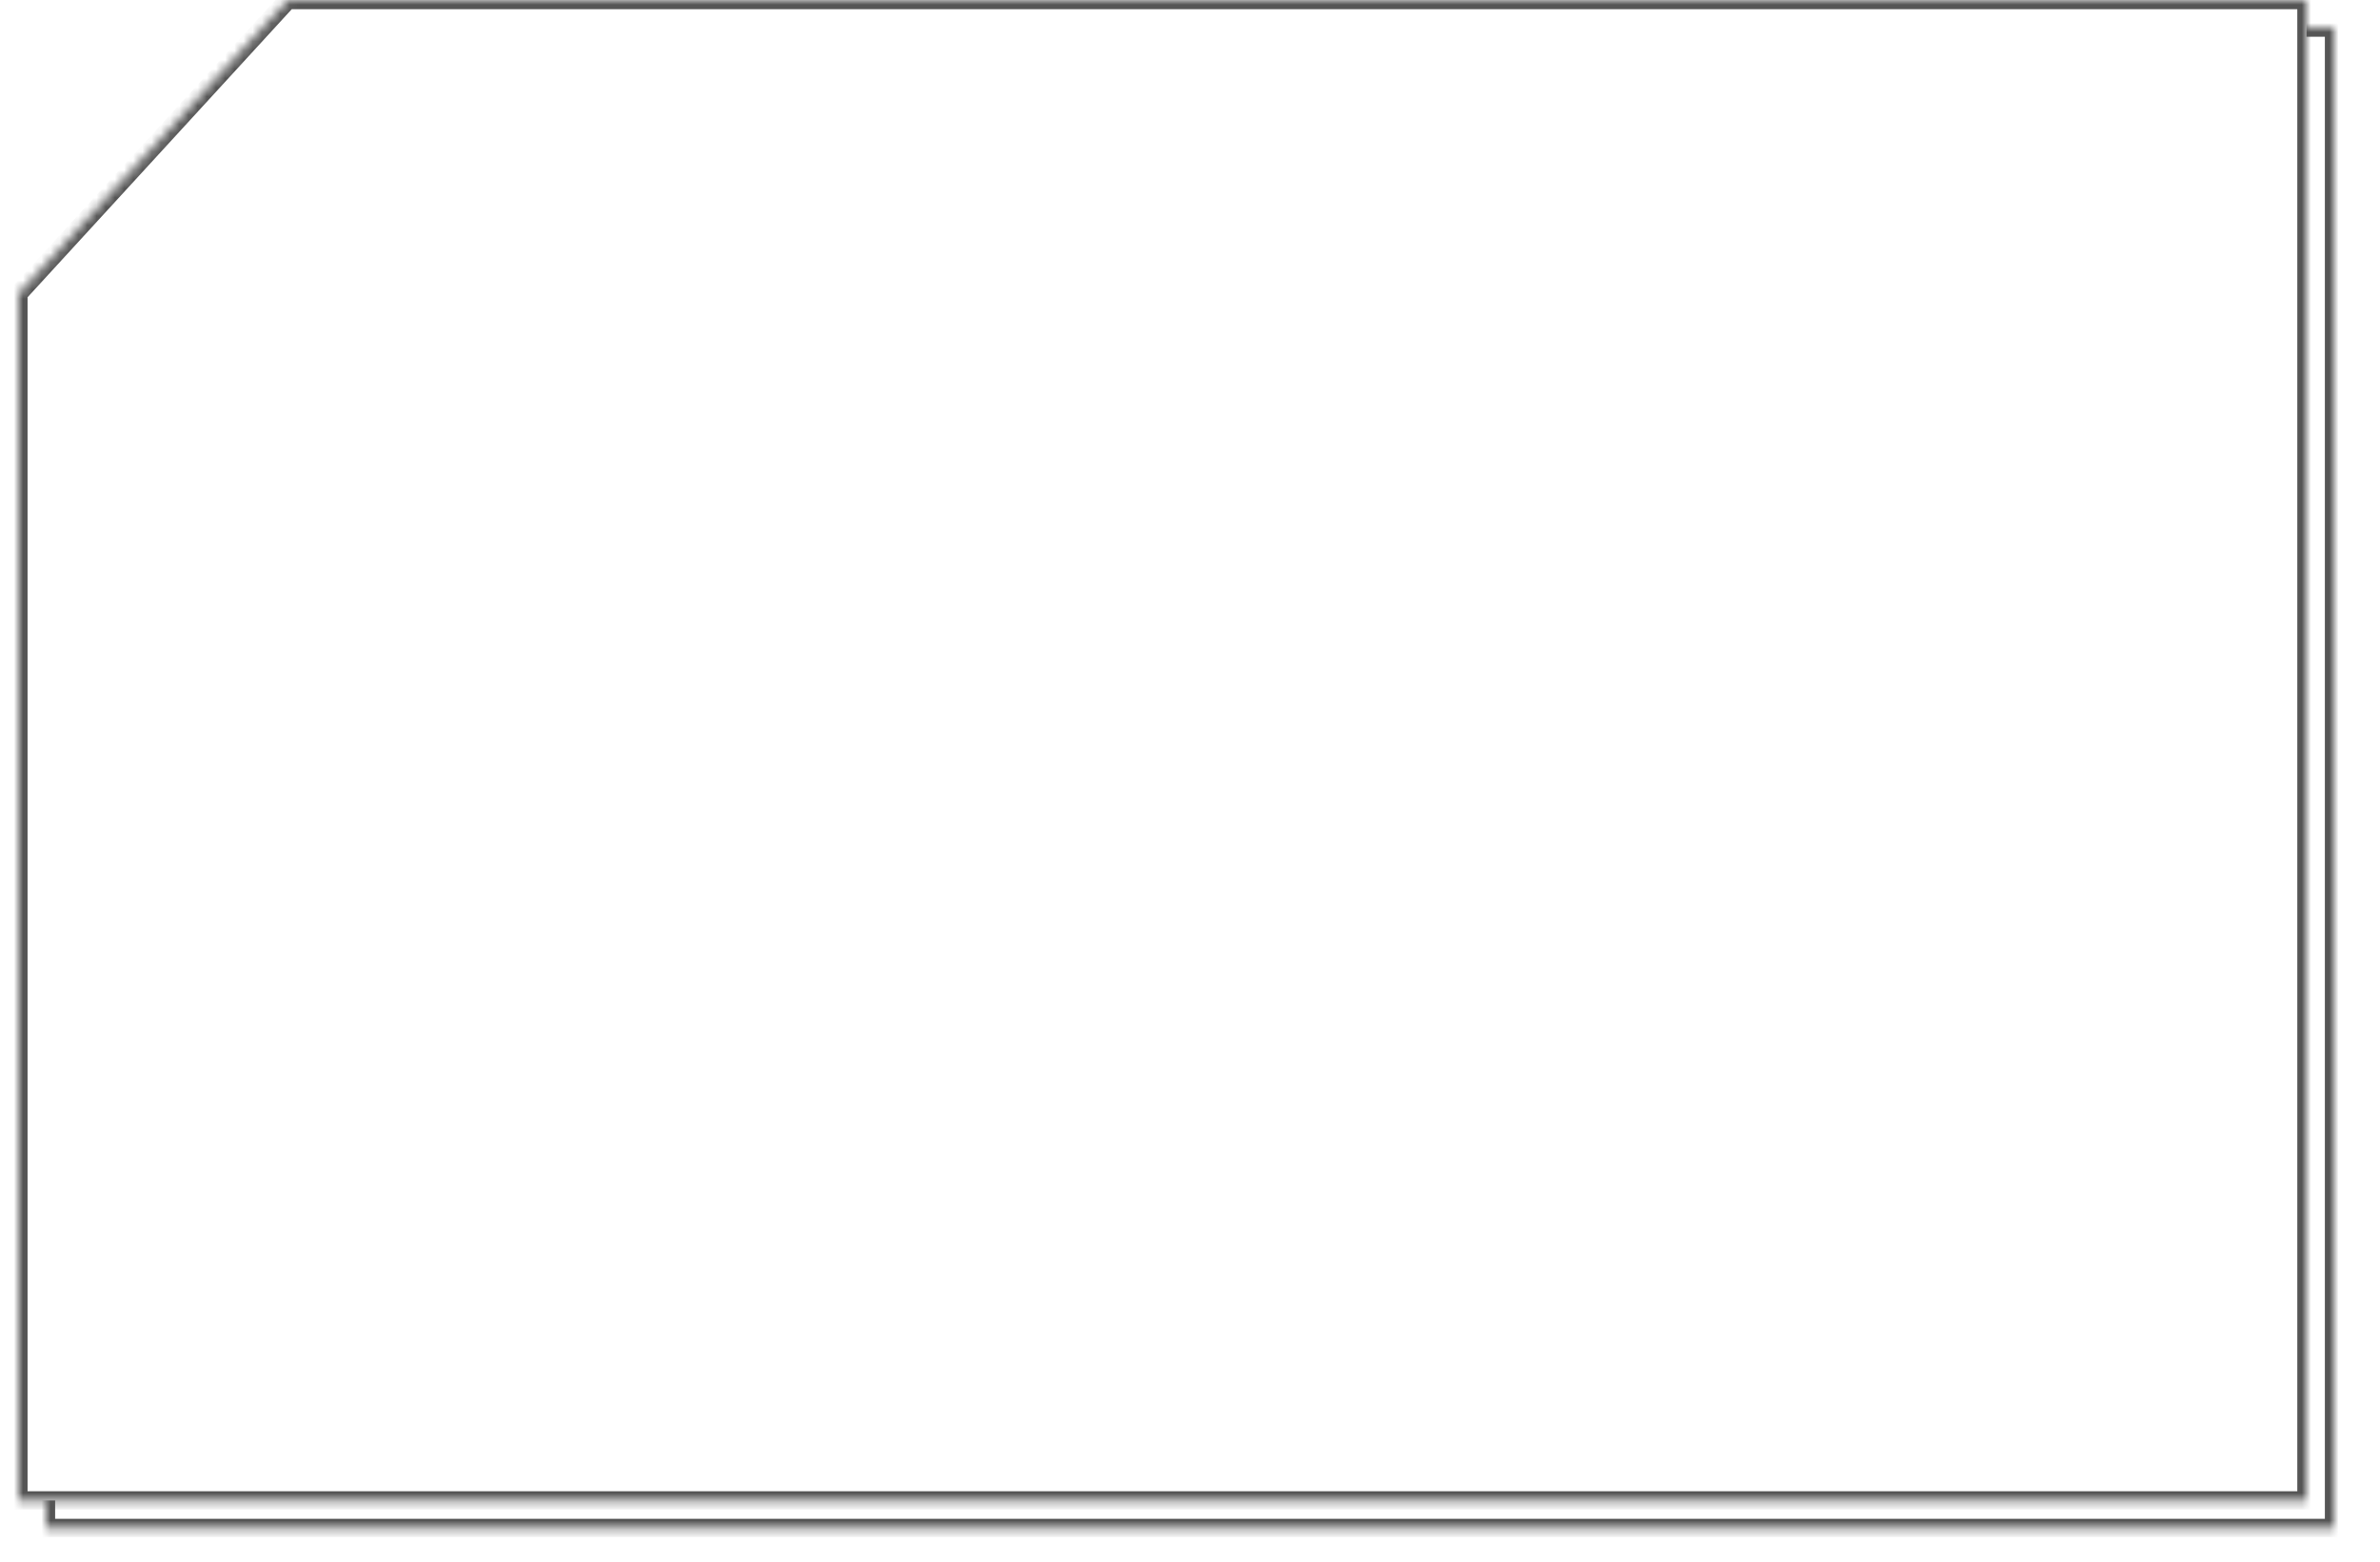 ﻿<?xml version="1.0" encoding="utf-8"?>
<svg version="1.1" xmlns:xlink="http://www.w3.org/1999/xlink" width="259px" height="170px" xmlns="http://www.w3.org/2000/svg">
  <defs>
    <mask fill="white" id="clip336">
      <path d="M 251 0  L 31.312 0  L 2 31.966  L 2 163.305  L 251 163.305  L 251 0  Z " fill-rule="evenodd" />
    </mask>
    <filter x="201px" y="107px" width="259px" height="170px" filterUnits="userSpaceOnUse" id="filter337">
      <feOffset dx="3" dy="3" in="SourceAlpha" result="shadowOffsetInner" />
      <feGaussianBlur stdDeviation="1.5" in="shadowOffsetInner" result="shadowGaussian" />
      <feComposite in2="shadowGaussian" operator="atop" in="SourceAlpha" result="shadowComposite" />
      <feColorMatrix type="matrix" values="0 0 0 0 0  0 0 0 0 0  0 0 0 0 0  0 0 0 0.349 0  " in="shadowComposite" />
    </filter>
    <g id="widget338">
      <path d="M 251 0  L 31.312 0  L 2 31.966  L 2 163.305  L 251 163.305  L 251 0  Z " fill-rule="nonzero" fill="#ffffff" stroke="none" transform="matrix(1 0 0 1 201 107 )" />
      <path d="M 251 0  L 31.312 0  L 2 31.966  L 2 163.305  L 251 163.305  L 251 0  Z " stroke-width="2" stroke="#555555" fill="none" transform="matrix(1 0 0 1 201 107 )" mask="url(#clip336)" />
    </g>
  </defs>
  <g transform="matrix(1 0 0 1 -201 -107 )">
    <use xlink:href="#widget338" filter="url(#filter337)" />
    <use xlink:href="#widget338" />
  </g>
</svg>